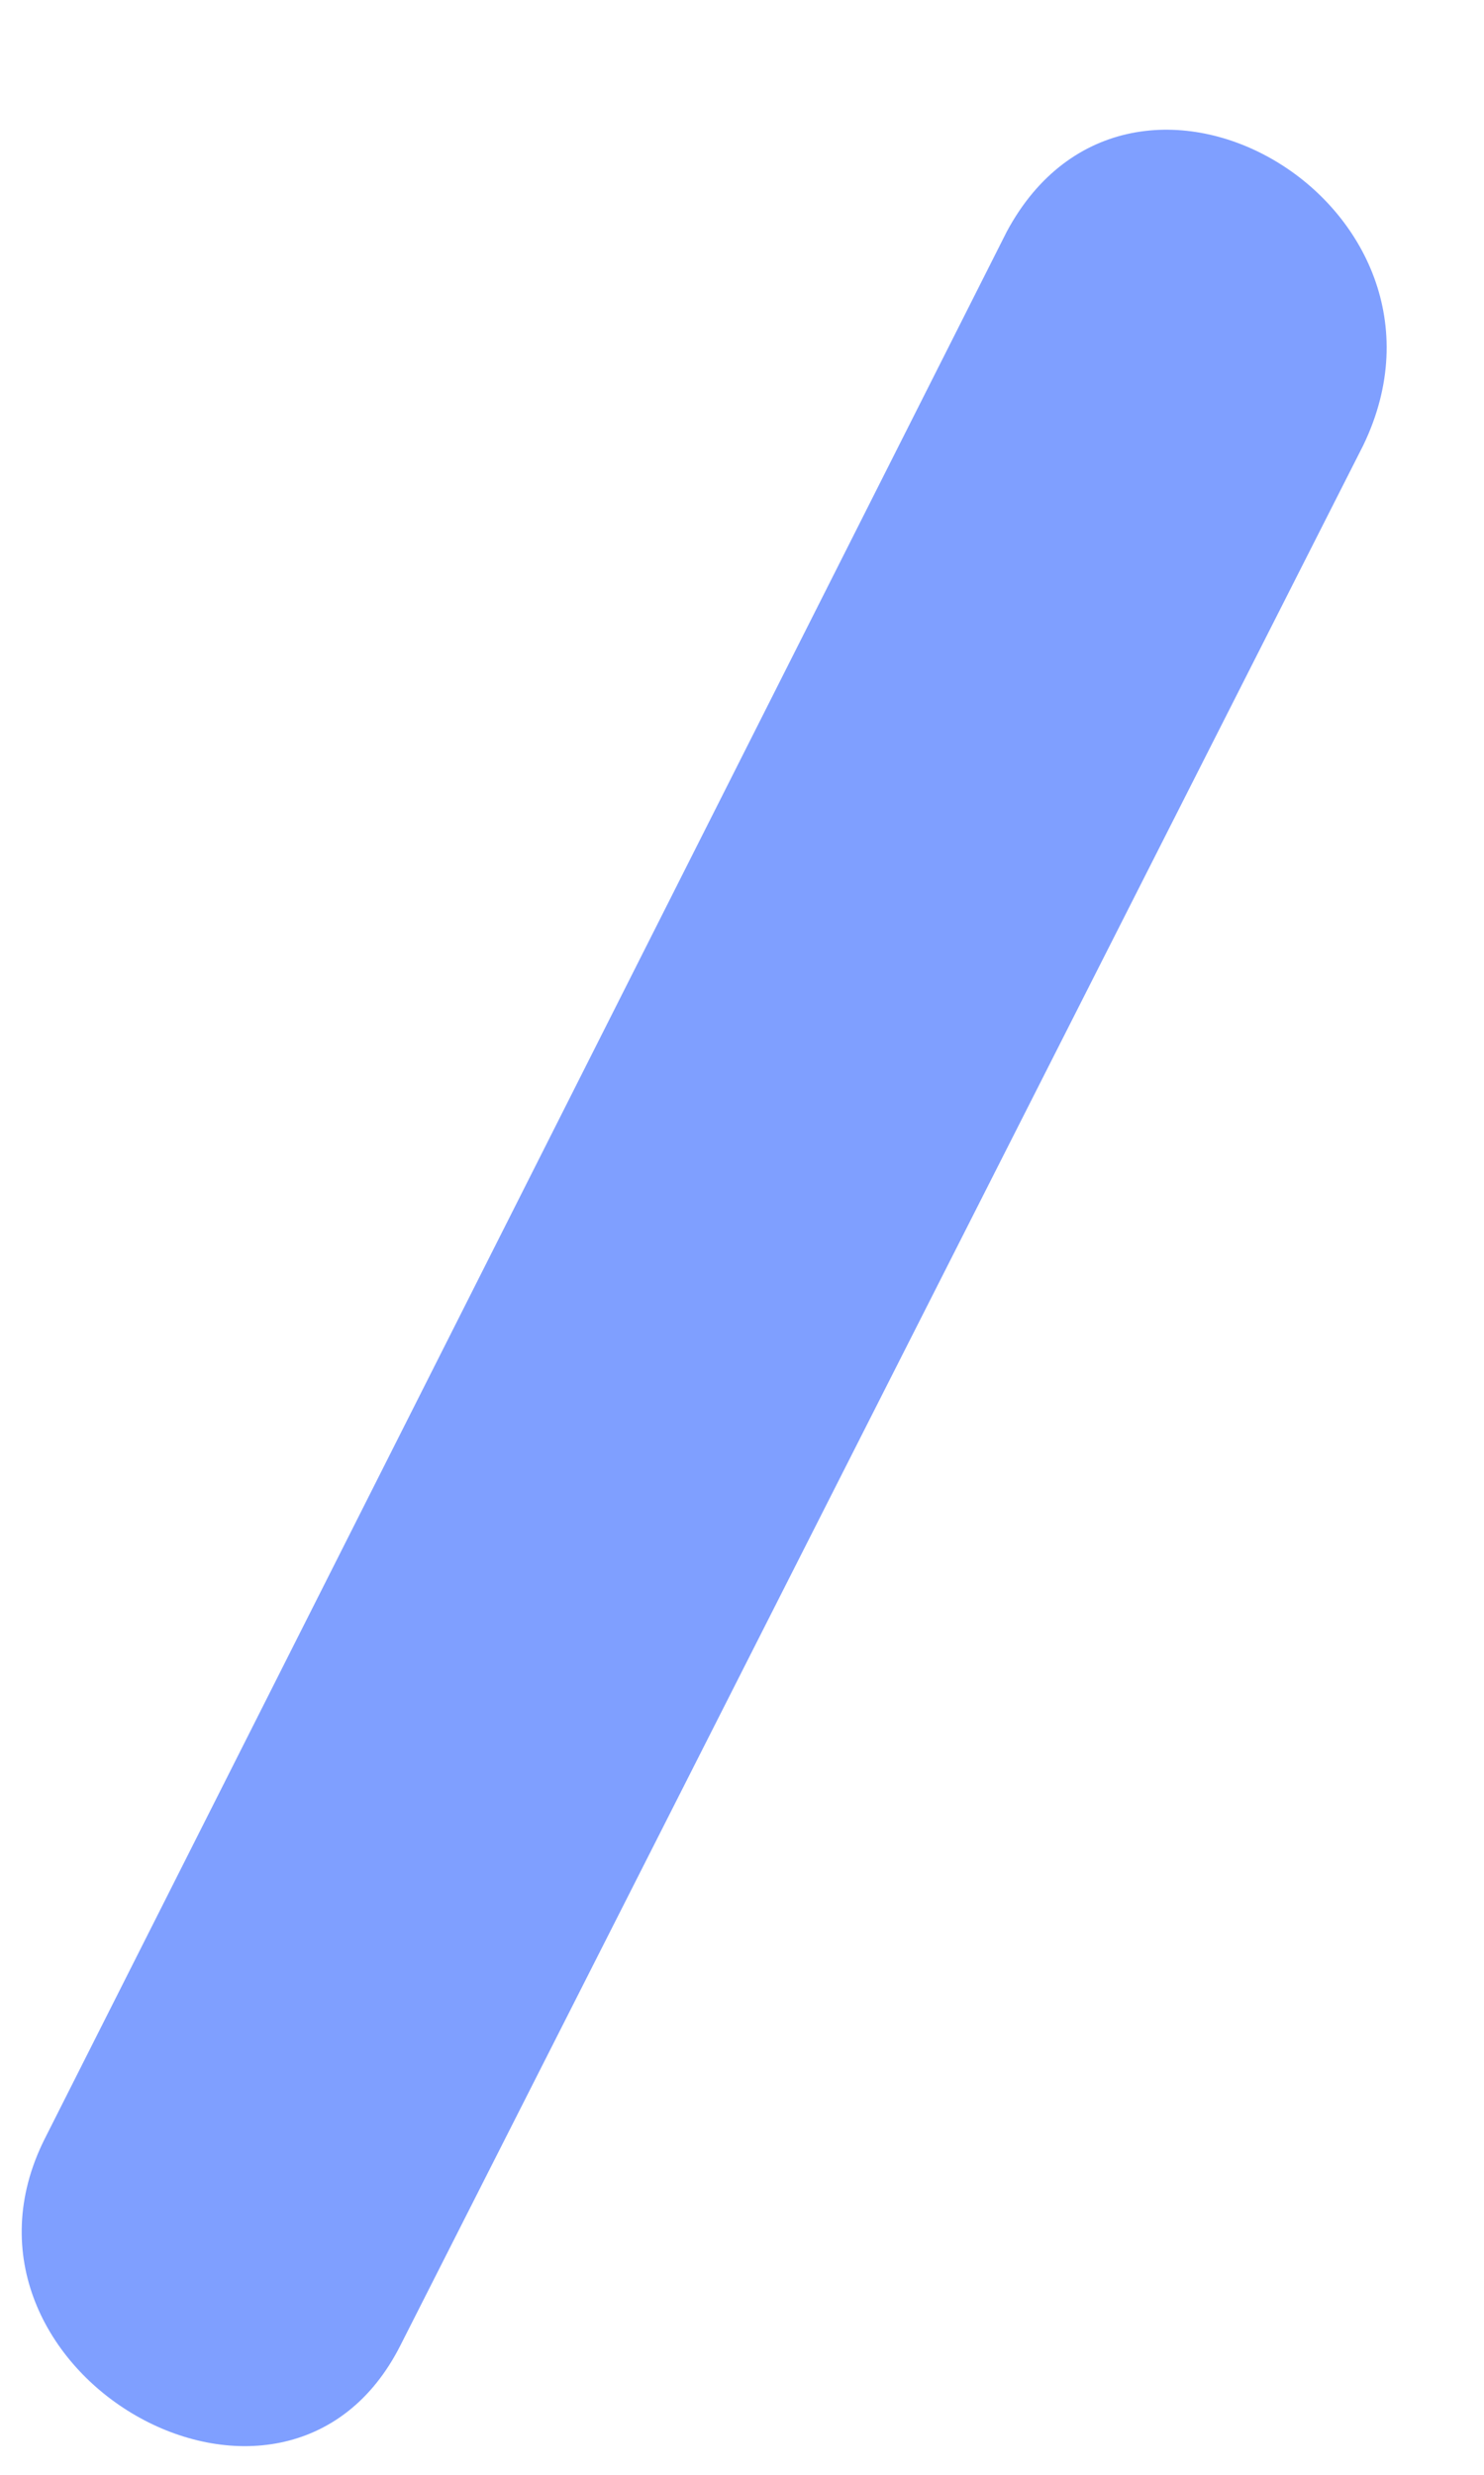 <?xml version="1.0" encoding="UTF-8" standalone="no"?><svg width='6' height='10' viewBox='0 0 6 10' fill='none' xmlns='http://www.w3.org/2000/svg'>
<path d='M1.621 9.473L5.512 1.799C5.981 0.826 4.576 -0.002 4.071 0.935L0.18 8.644C-0.288 9.581 1.153 10.409 1.621 9.473Z' fill='#0041FF' fill-opacity='0.5'/>
</svg>
